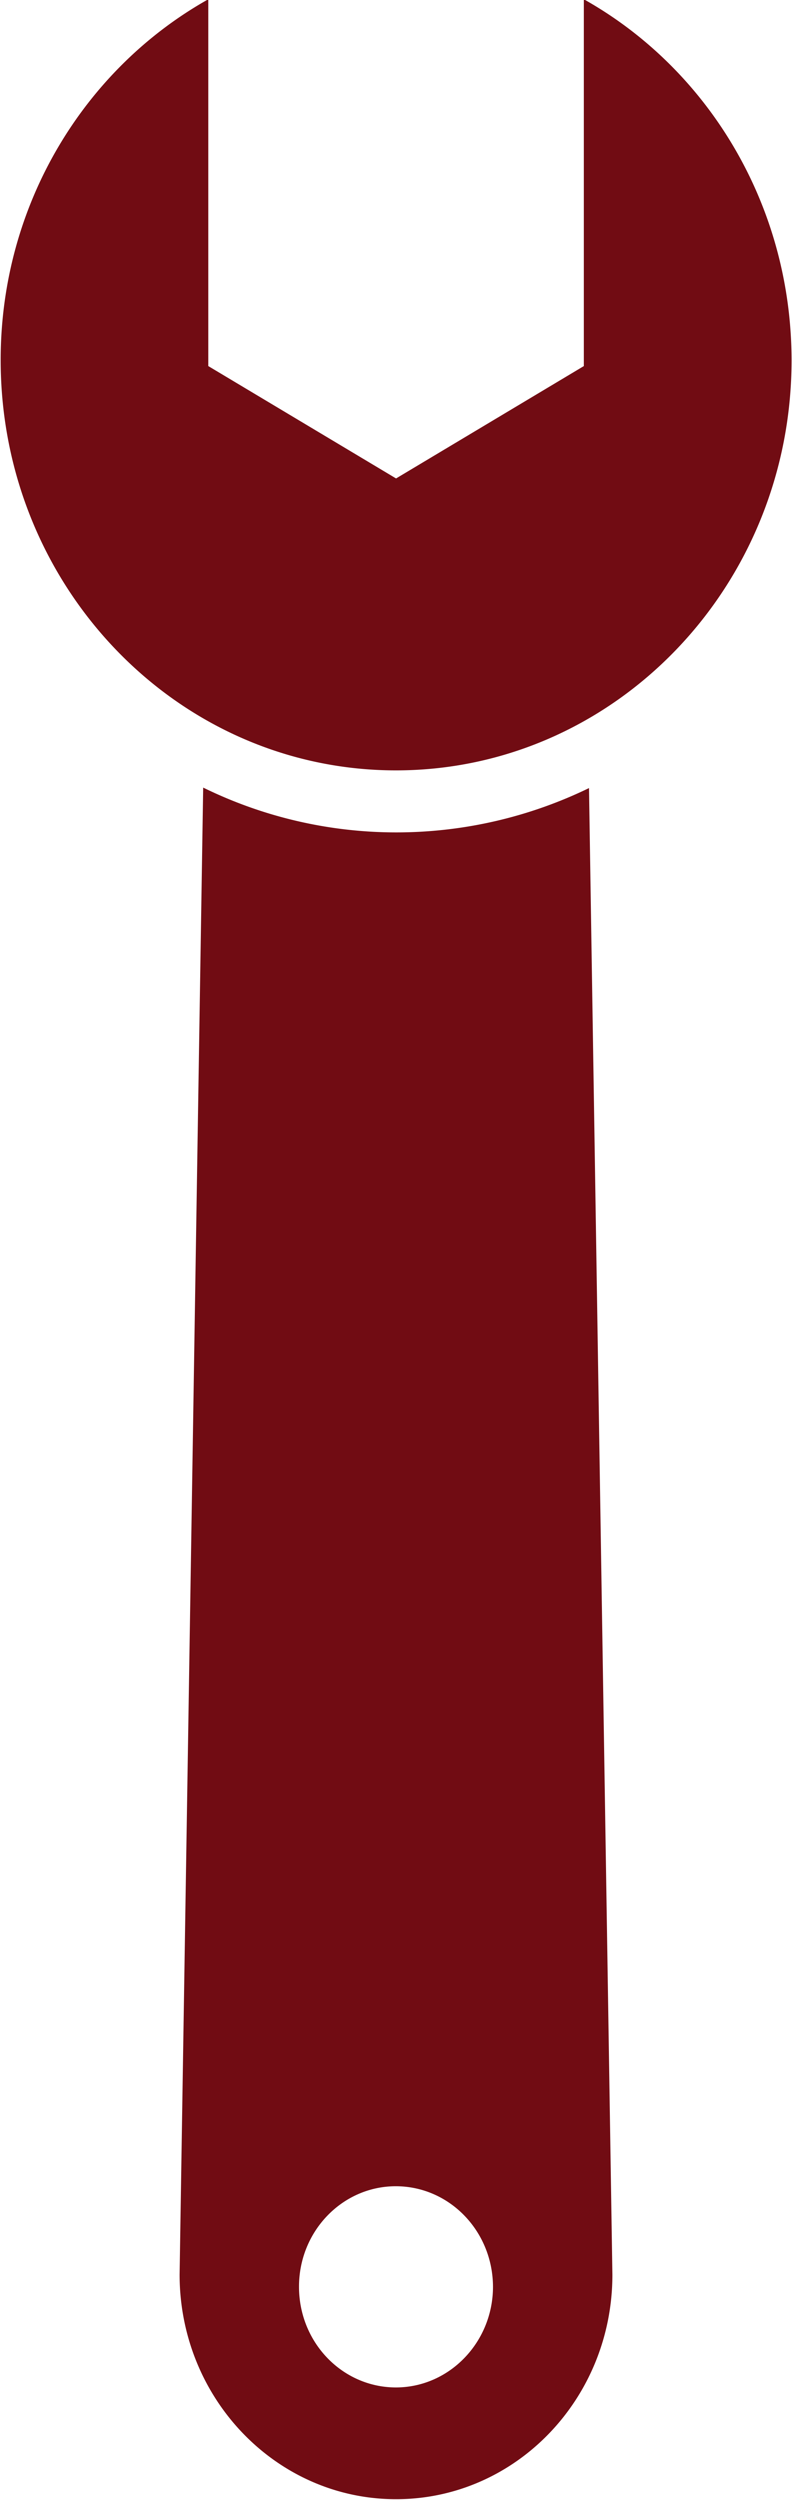 <svg xmlns="http://www.w3.org/2000/svg" width="13" height="41">
    <defs>
        <filter id="a">
            <feFlood flood-color="#212121" flood-opacity="1" result="floodOut"/>
            <feComposite in="floodOut" in2="SourceGraphic" operator="atop" result="compOut"/>
            <feBlend in="compOut" in2="SourceGraphic"/>
        </filter>
    </defs>
    <path fill="#710C13" fill-rule="evenodd" d="M6.502 12.635c-3.585 0-6.49-3.01-6.491-6.727-.002-2.559 1.38-4.782 3.408-5.92v6.016l3.082 1.843 3.082-1.843V-.012c2.027 1.136 3.406 3.36 3.41 5.921-.002 3.714-2.907 6.724-6.491 6.726zm0 1.017a7.245 7.245 0 0 0 3.166-.727l.384 24.384c0 2.033-1.589 3.68-3.551 3.68-1.962 0-3.553-1.65-3.553-3.684l.387-24.388a7.202 7.202 0 0 0 3.167.735zm-.003 25.504c.877-.001 1.591-.741 1.593-1.649-.002-.912-.712-1.649-1.593-1.651-.879-.001-1.593.739-1.591 1.651.001.912.711 1.648 1.591 1.649z" filter="url(#a)"/>
</svg>
